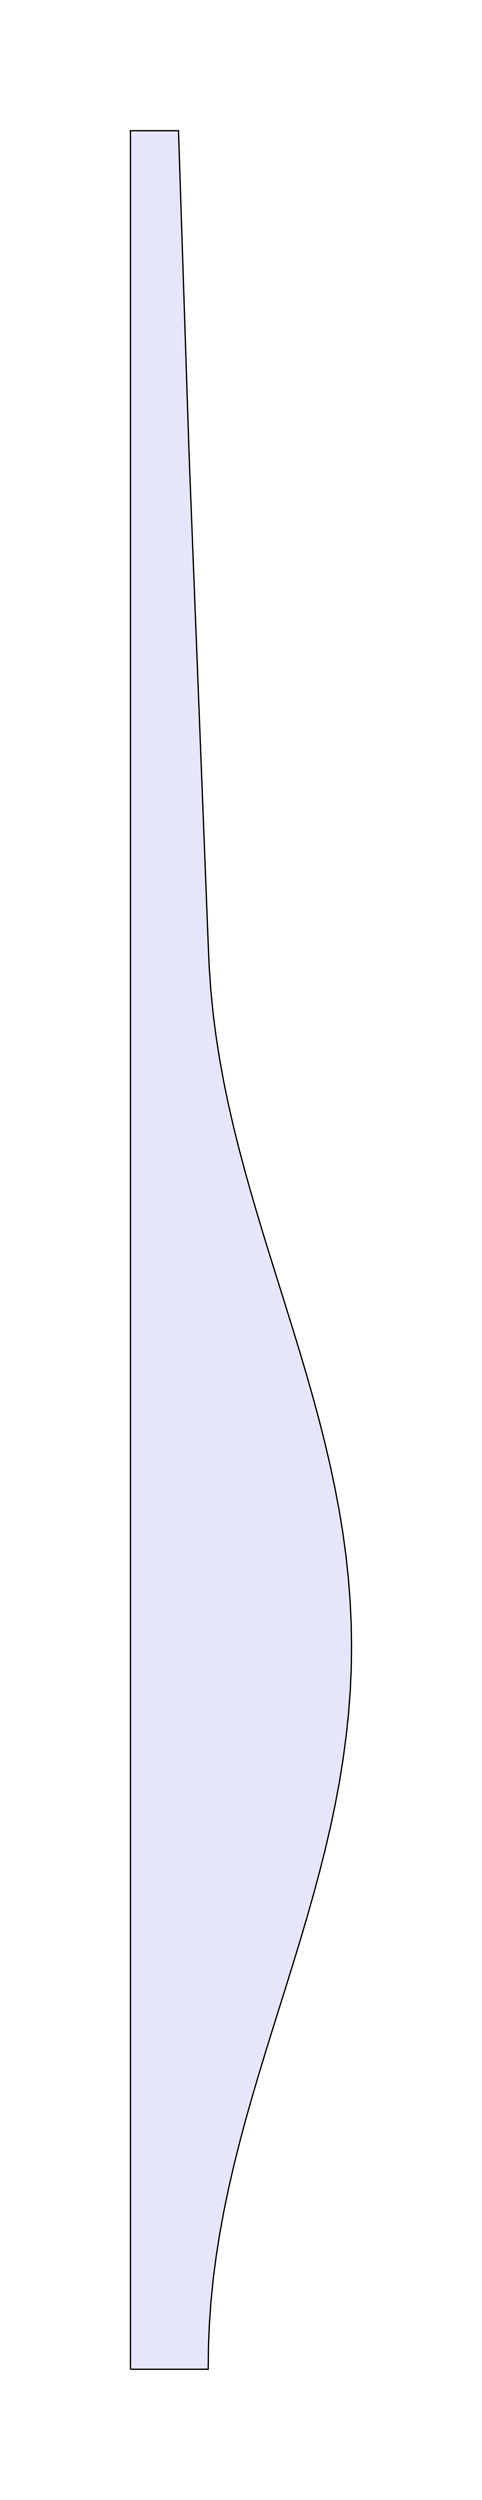 <?xml version="1.0" encoding="UTF-8"?>
<svg xmlns="http://www.w3.org/2000/svg" xmlns:xlink="http://www.w3.org/1999/xlink"
     width="369.483" height="1912.7" viewBox="-100 -82.7 369.483 1912.7" stroke="black" fill="none">
<defs>
</defs>
<g>
<path d="M0,1730.0 L59.602,1730.0 L59.798,1712.7 L60.51,1695.4 L61.732,1678.1 L63.468,1660.8 L65.731,1643.5 L68.47,1626.2 L71.644,1608.9 L75.245,1591.6 L79.23,1574.3 L83.548,1557 L88.164,1539.7 L93.065,1522.4 L98.166,1505.1 L103.421,1487.8 L108.784,1470.5 L114.207,1453.2 L119.632,1435.9 L125.01,1418.6 L130.282,1401.3 L135.395,1384 L140.311,1366.7 L144.985,1349.4 L149.353,1332.1 L153.38,1314.8 L157.023,1297.5 L160.262,1280.2 L163.033,1262.9 L165.344,1245.6 L167.178,1228.3 L168.498,1211 L169.251,1193.7 L169.483,1176.4 L169.197,1159.1 L168.363,1141.8 L167.006,1124.5 L165.154,1107.2 L162.807,1089.9 L159.95,1072.6 L156.666,1055.3 L152.984,1038 L148.929,1020.7 L144.527,1003.4 L139.839,986.1 L134.9,968.8 L129.759,951.5 L124.47,934.2 L119.09,916.9 L113.663,899.6 L108.243,882.3 L102.887,865 L97.645,847.7 L92.564,830.4 L87.709,813.1 L83.107,795.8 L78.801,778.5 L74.849,761.2 L71.31,743.9 L68.181,726.6 L65.489,709.3 L63.291,692 L61.589,674.7 L60.389,657.4 L59.634,640.1 L58.956,622.8 L58.279,605.5 L57.601,588.2 L56.924,570.9 L56.246,553.6 L55.568,536.3 L54.891,519 L54.213,501.7 L53.536,484.4 L52.858,467.1 L52.181,449.8 L51.503,432.5 L50.826,415.2 L50.148,397.9 L49.47,380.6 L48.793,363.3 L48.115,346 L47.438,328.7 L46.76,311.4 L46.083,294.1 L45.405,276.8 L44.771,259.5 L44.203,242.2 L43.635,224.9 L43.067,207.6 L42.499,190.3 L41.931,173 L41.363,155.7 L40.795,138.4 L40.227,121.1 L39.659,103.8 L39.09,86.5 L38.522,69.2 L37.954,51.9 L37.386,34.6 L36.818,17.3 L0,17.3 L0,1730.0" fill="#E6E6FA" stroke="black" />
</g>
</svg>
